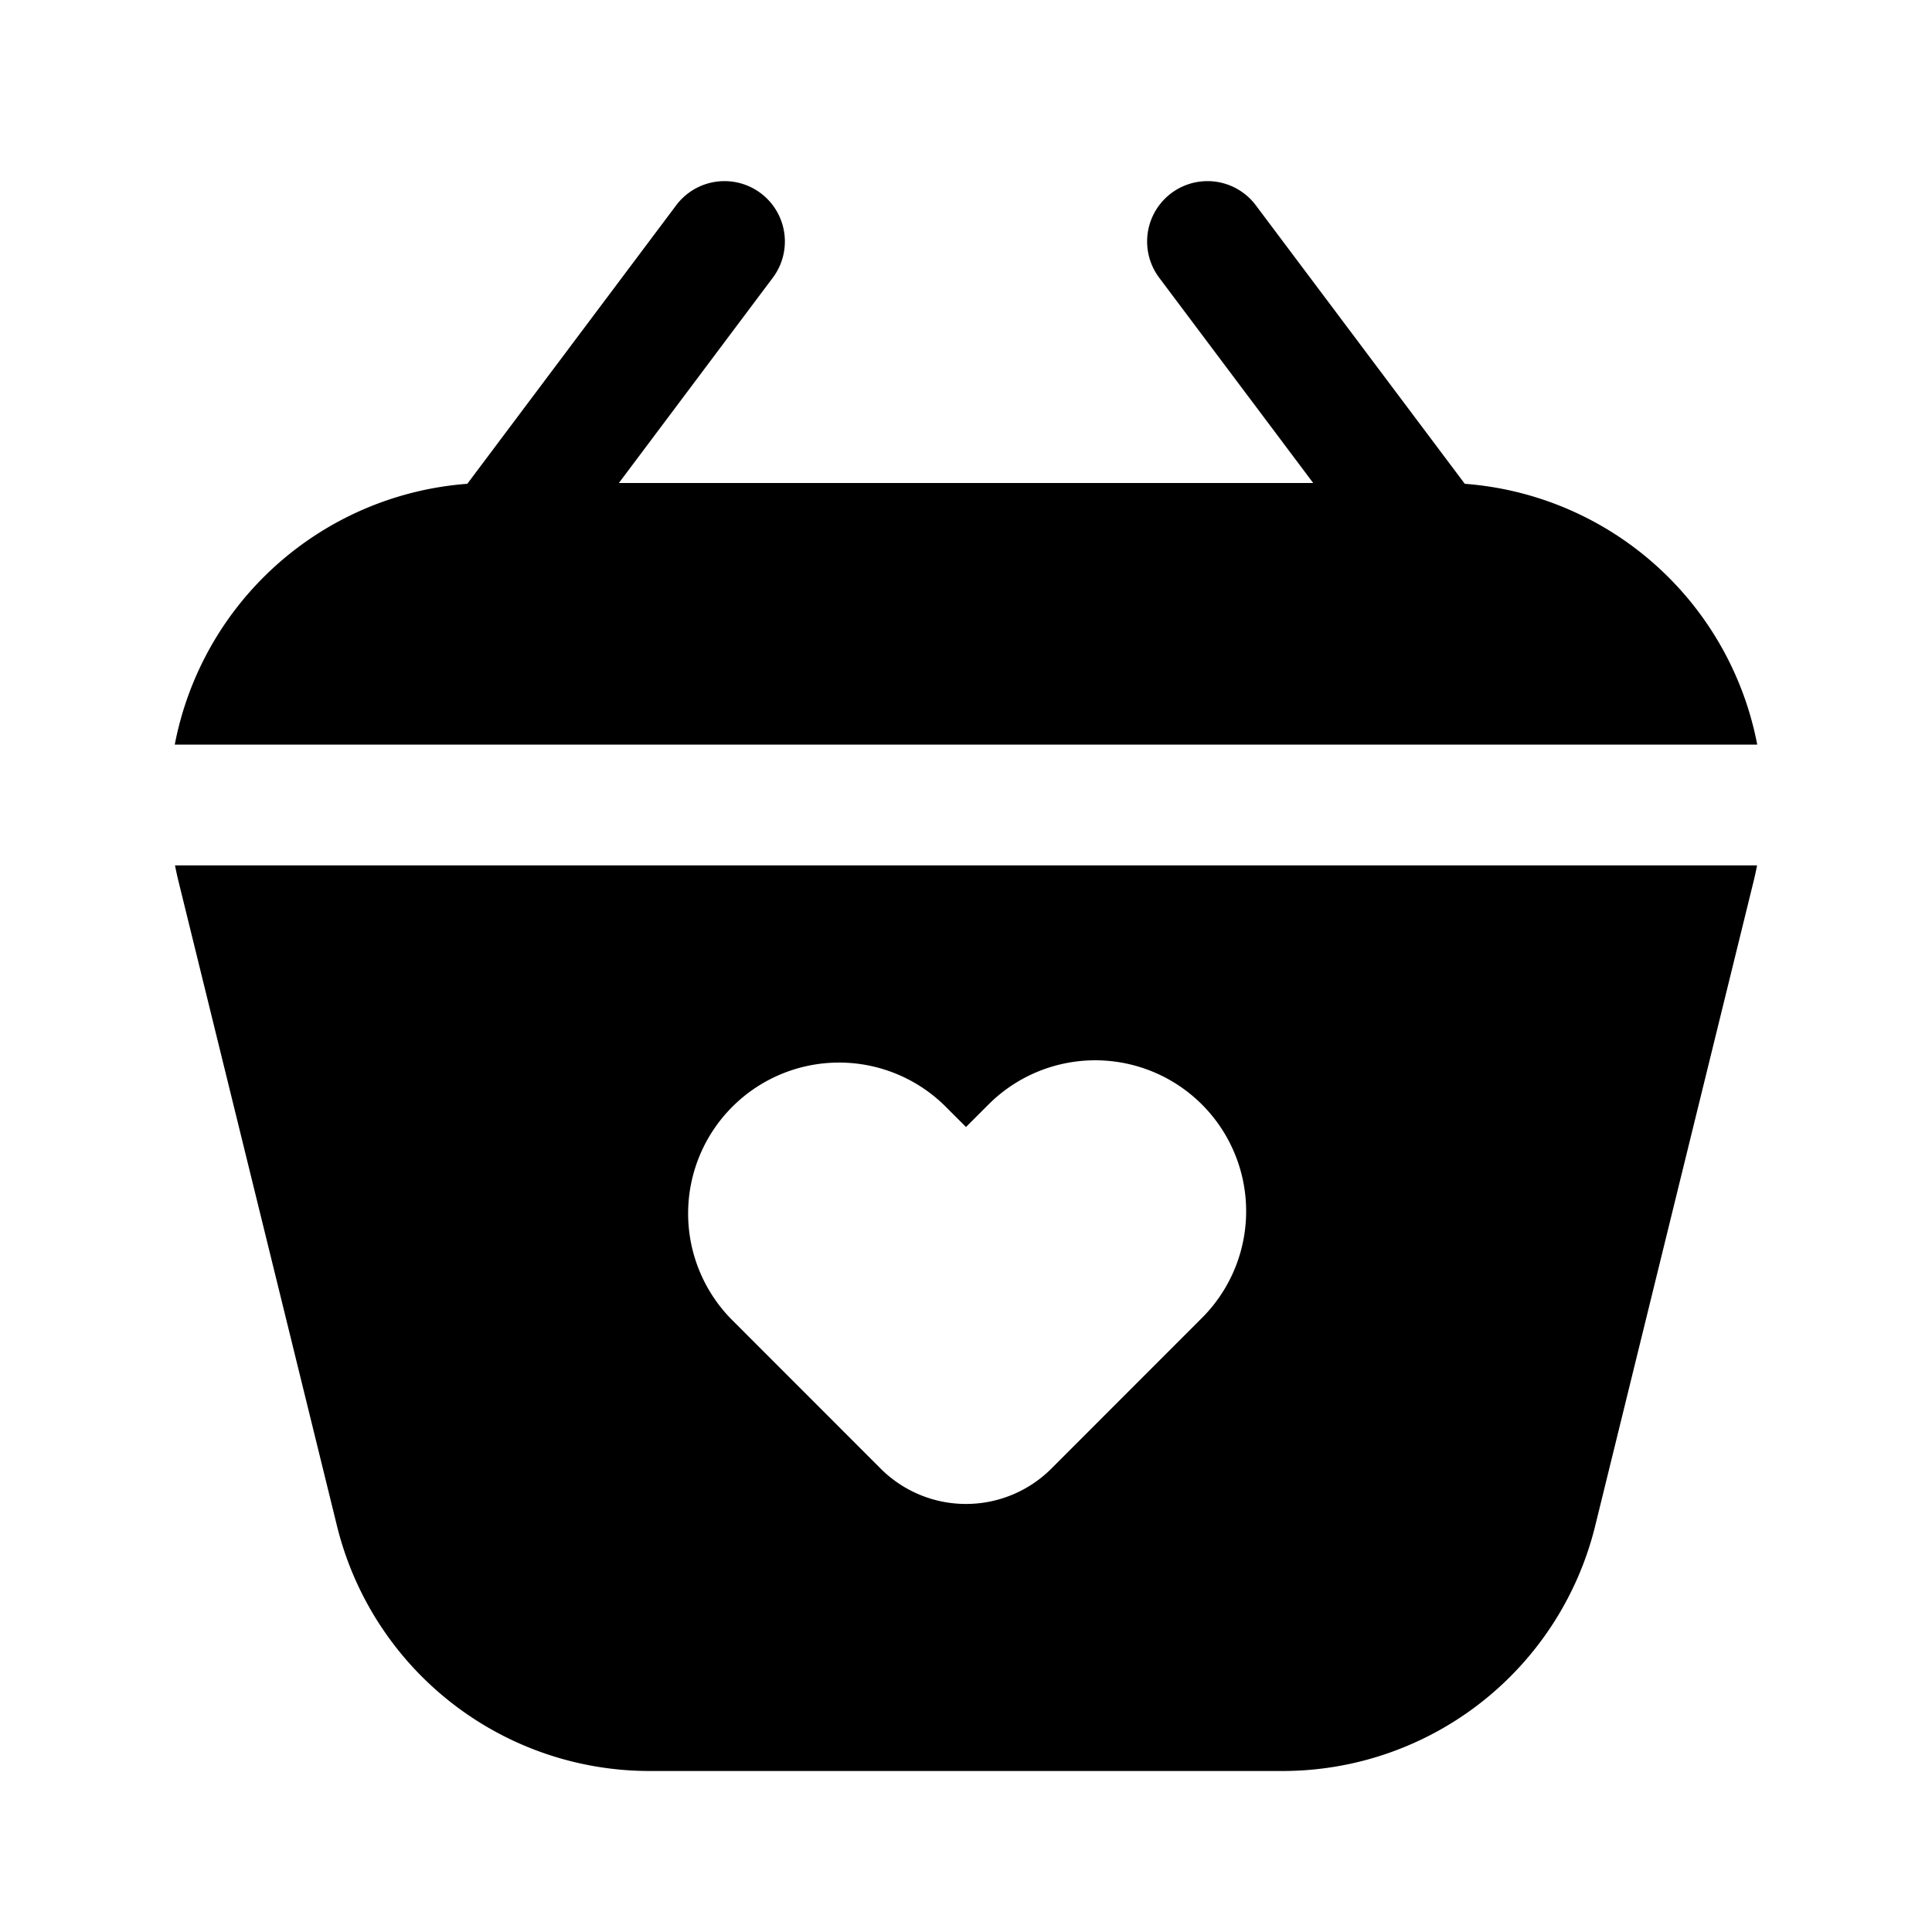 <svg xmlns="http://www.w3.org/2000/svg" width="1em" height="1em" viewBox="0 0 24 24">
  <path fill="currentColor" d="M16.313 6 14.4 3.45a.75.75 0 0 1 1.2-.9l2.596 3.46a4.005 4.005 0 0 1 3.633 3.24H2.171a4.005 4.005 0 0 1 3.634-3.24L8.4 2.55a.75.75 0 0 1 1.2.9L7.688 6h8.625Z"/>
  <path fill="currentColor" fill-rule="evenodd" d="M2.173 10.75h19.654a4.078 4.078 0 0 1-.045.205l-1.966 8A4 4 0 0 1 15.93 22H8.07a4 4 0 0 1-3.884-3.045l-1.967-8a4.09 4.09 0 0 1-.045-.205ZM12 14l.265-.265a1.875 1.875 0 1 1 2.652 2.651l-1.856 1.857a1.5 1.5 0 0 1-2.122 0l-1.856-1.857a1.875 1.875 0 0 1 2.652-2.651L12 14Z" clip-rule="evenodd"/>
</svg>
